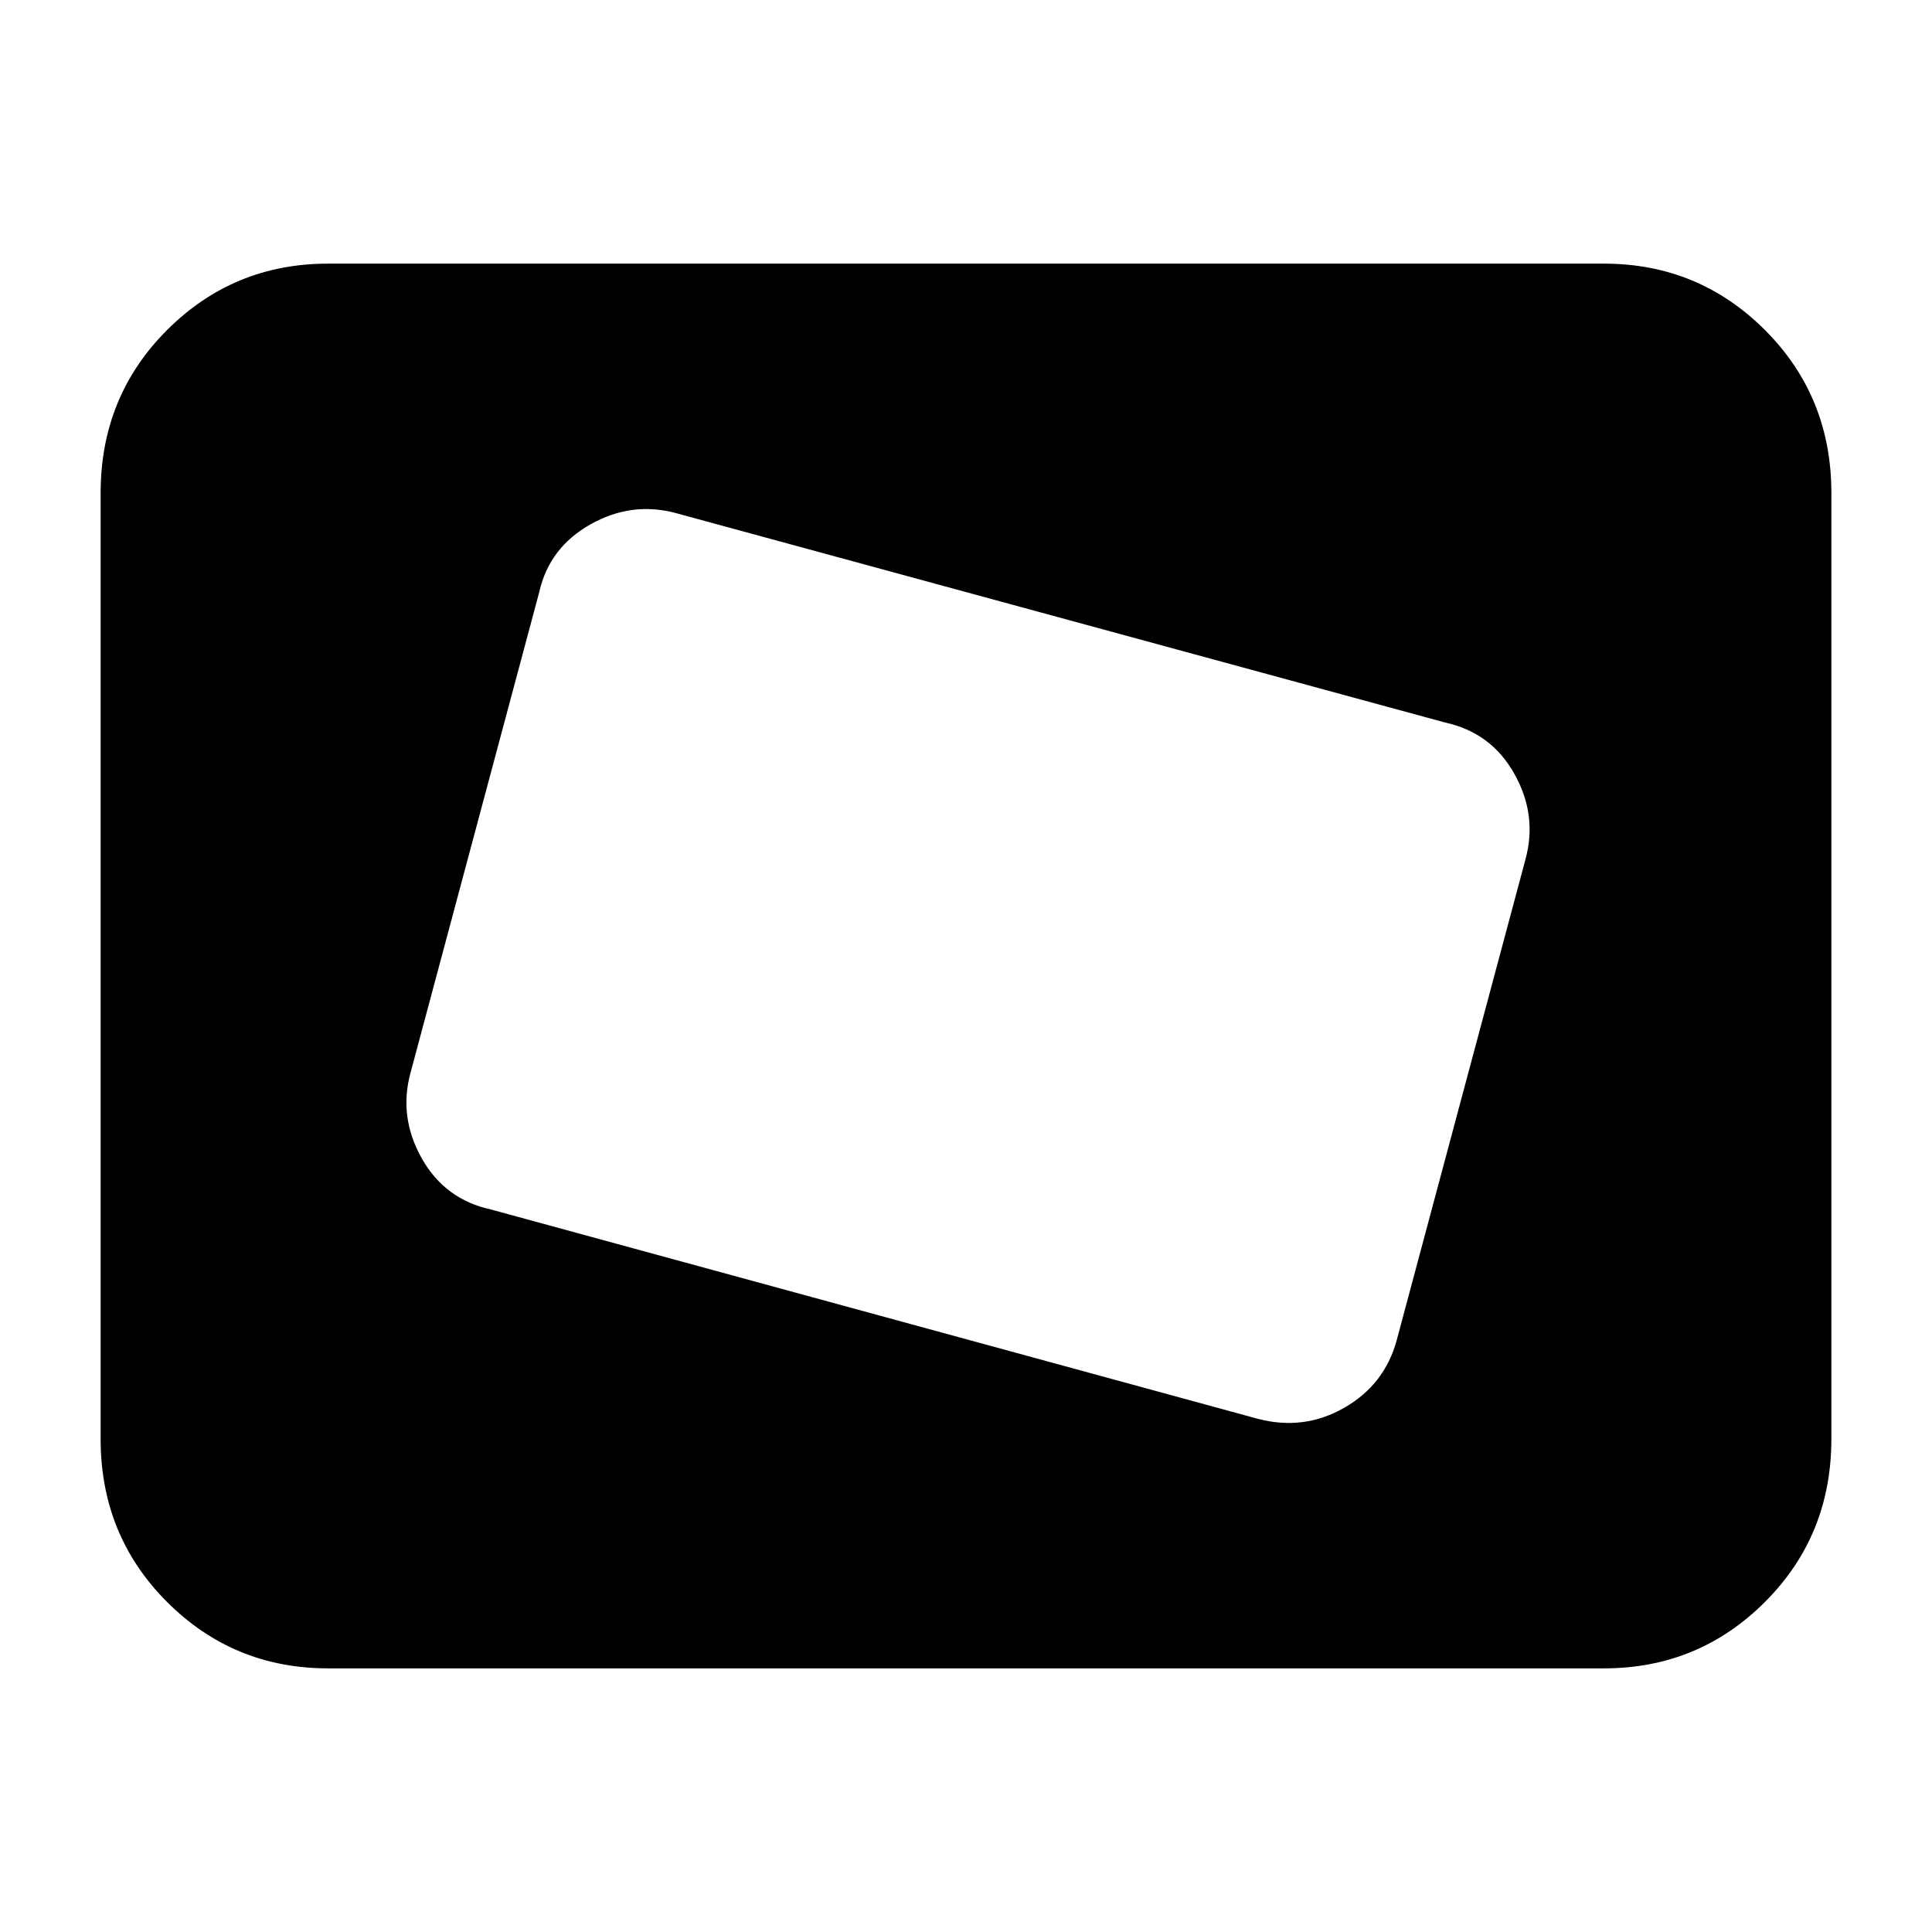 <svg xmlns="http://www.w3.org/2000/svg" height="24" width="24"><path d="M15.625 17.625Q16.2 17.775 16.7 17.487Q17.2 17.2 17.35 16.65L18.95 10.675Q19.1 10.125 18.812 9.613Q18.525 9.1 17.95 8.975L8.4 6.375Q7.85 6.225 7.338 6.512Q6.825 6.8 6.7 7.35L5.1 13.325Q4.95 13.875 5.238 14.387Q5.525 14.9 6.1 15.025ZM8 12.825 8.95 9.225ZM4.075 20.725Q2.9 20.725 2.075 19.9Q1.25 19.075 1.25 17.875V6.125Q1.25 4.925 2.075 4.1Q2.9 3.275 4.075 3.275H19.925Q21.1 3.275 21.925 4.1Q22.75 4.925 22.75 6.125V17.875Q22.75 19.075 21.925 19.9Q21.1 20.725 19.925 20.725Z"/></svg>